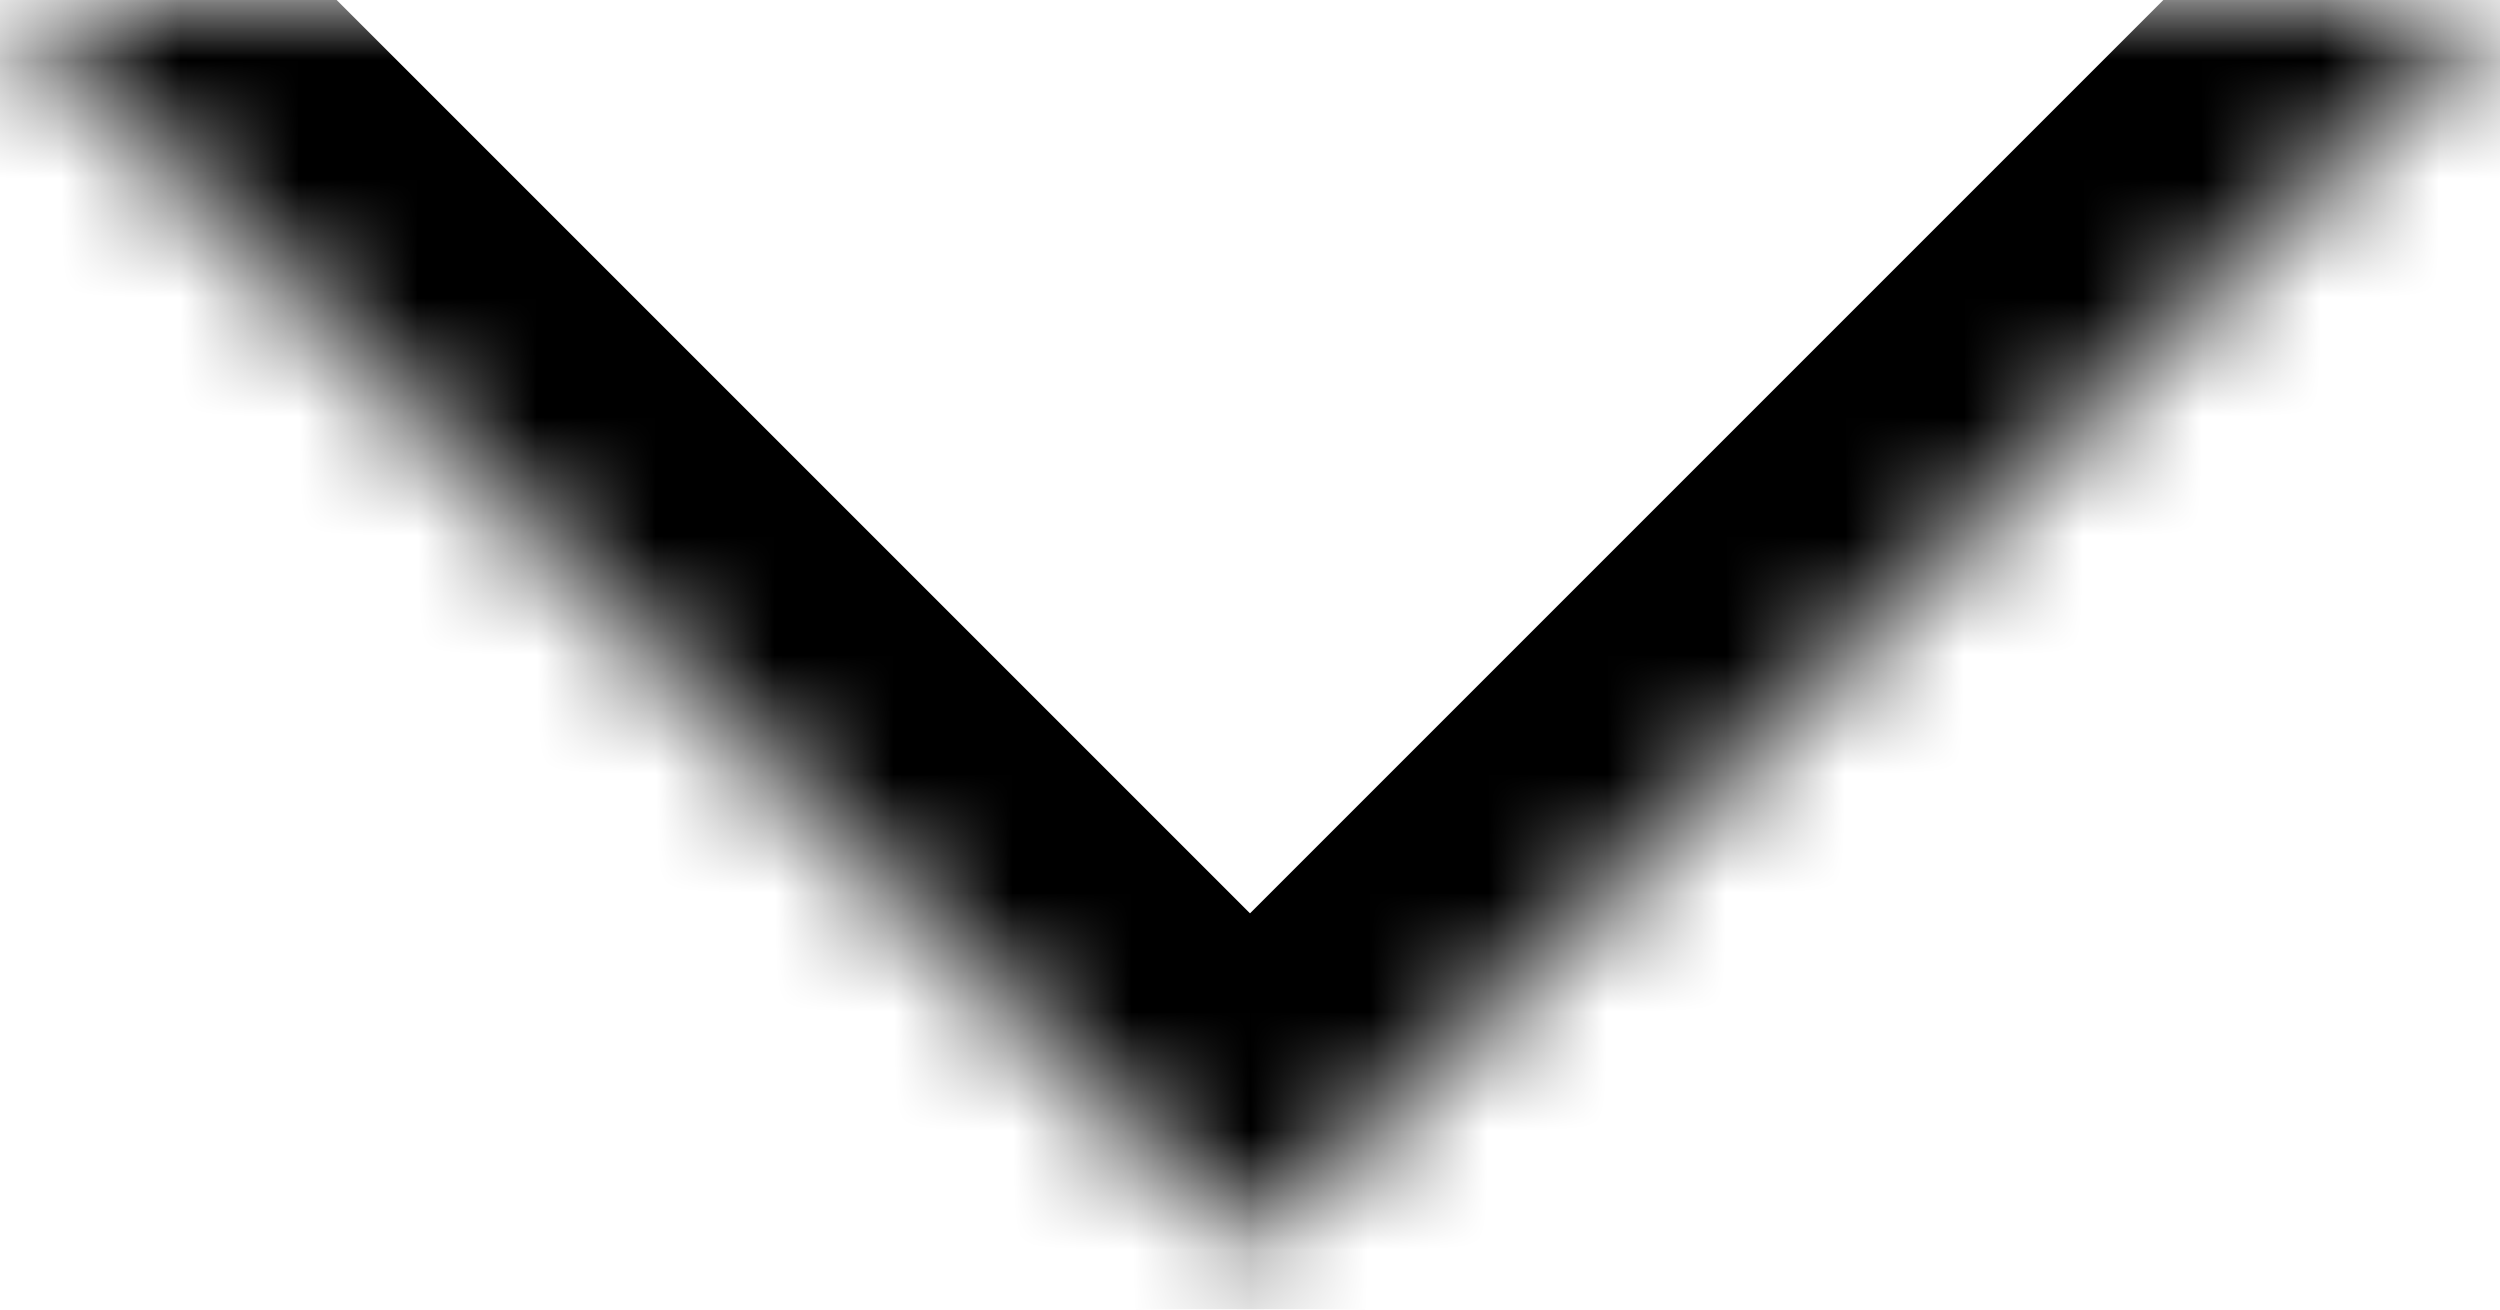 <svg width="21" height="11" viewBox="0 0 21 11" fill="none" xmlns="http://www.w3.org/2000/svg">
<mask id="path-1-inside-1" fill="white">
<path d="M21 0L10.5 10.5L0 0"/>
</mask>
<path d="M10.5 10.5L9.086 11.914L10.5 13.328L11.914 11.914L10.5 10.5ZM19.586 -1.414L9.086 9.086L11.914 11.914L22.414 1.414L19.586 -1.414ZM11.914 9.086L1.414 -1.414L-1.414 1.414L9.086 11.914L11.914 9.086Z" fill="black" mask="url(#path-1-inside-1)"/>
</svg>
